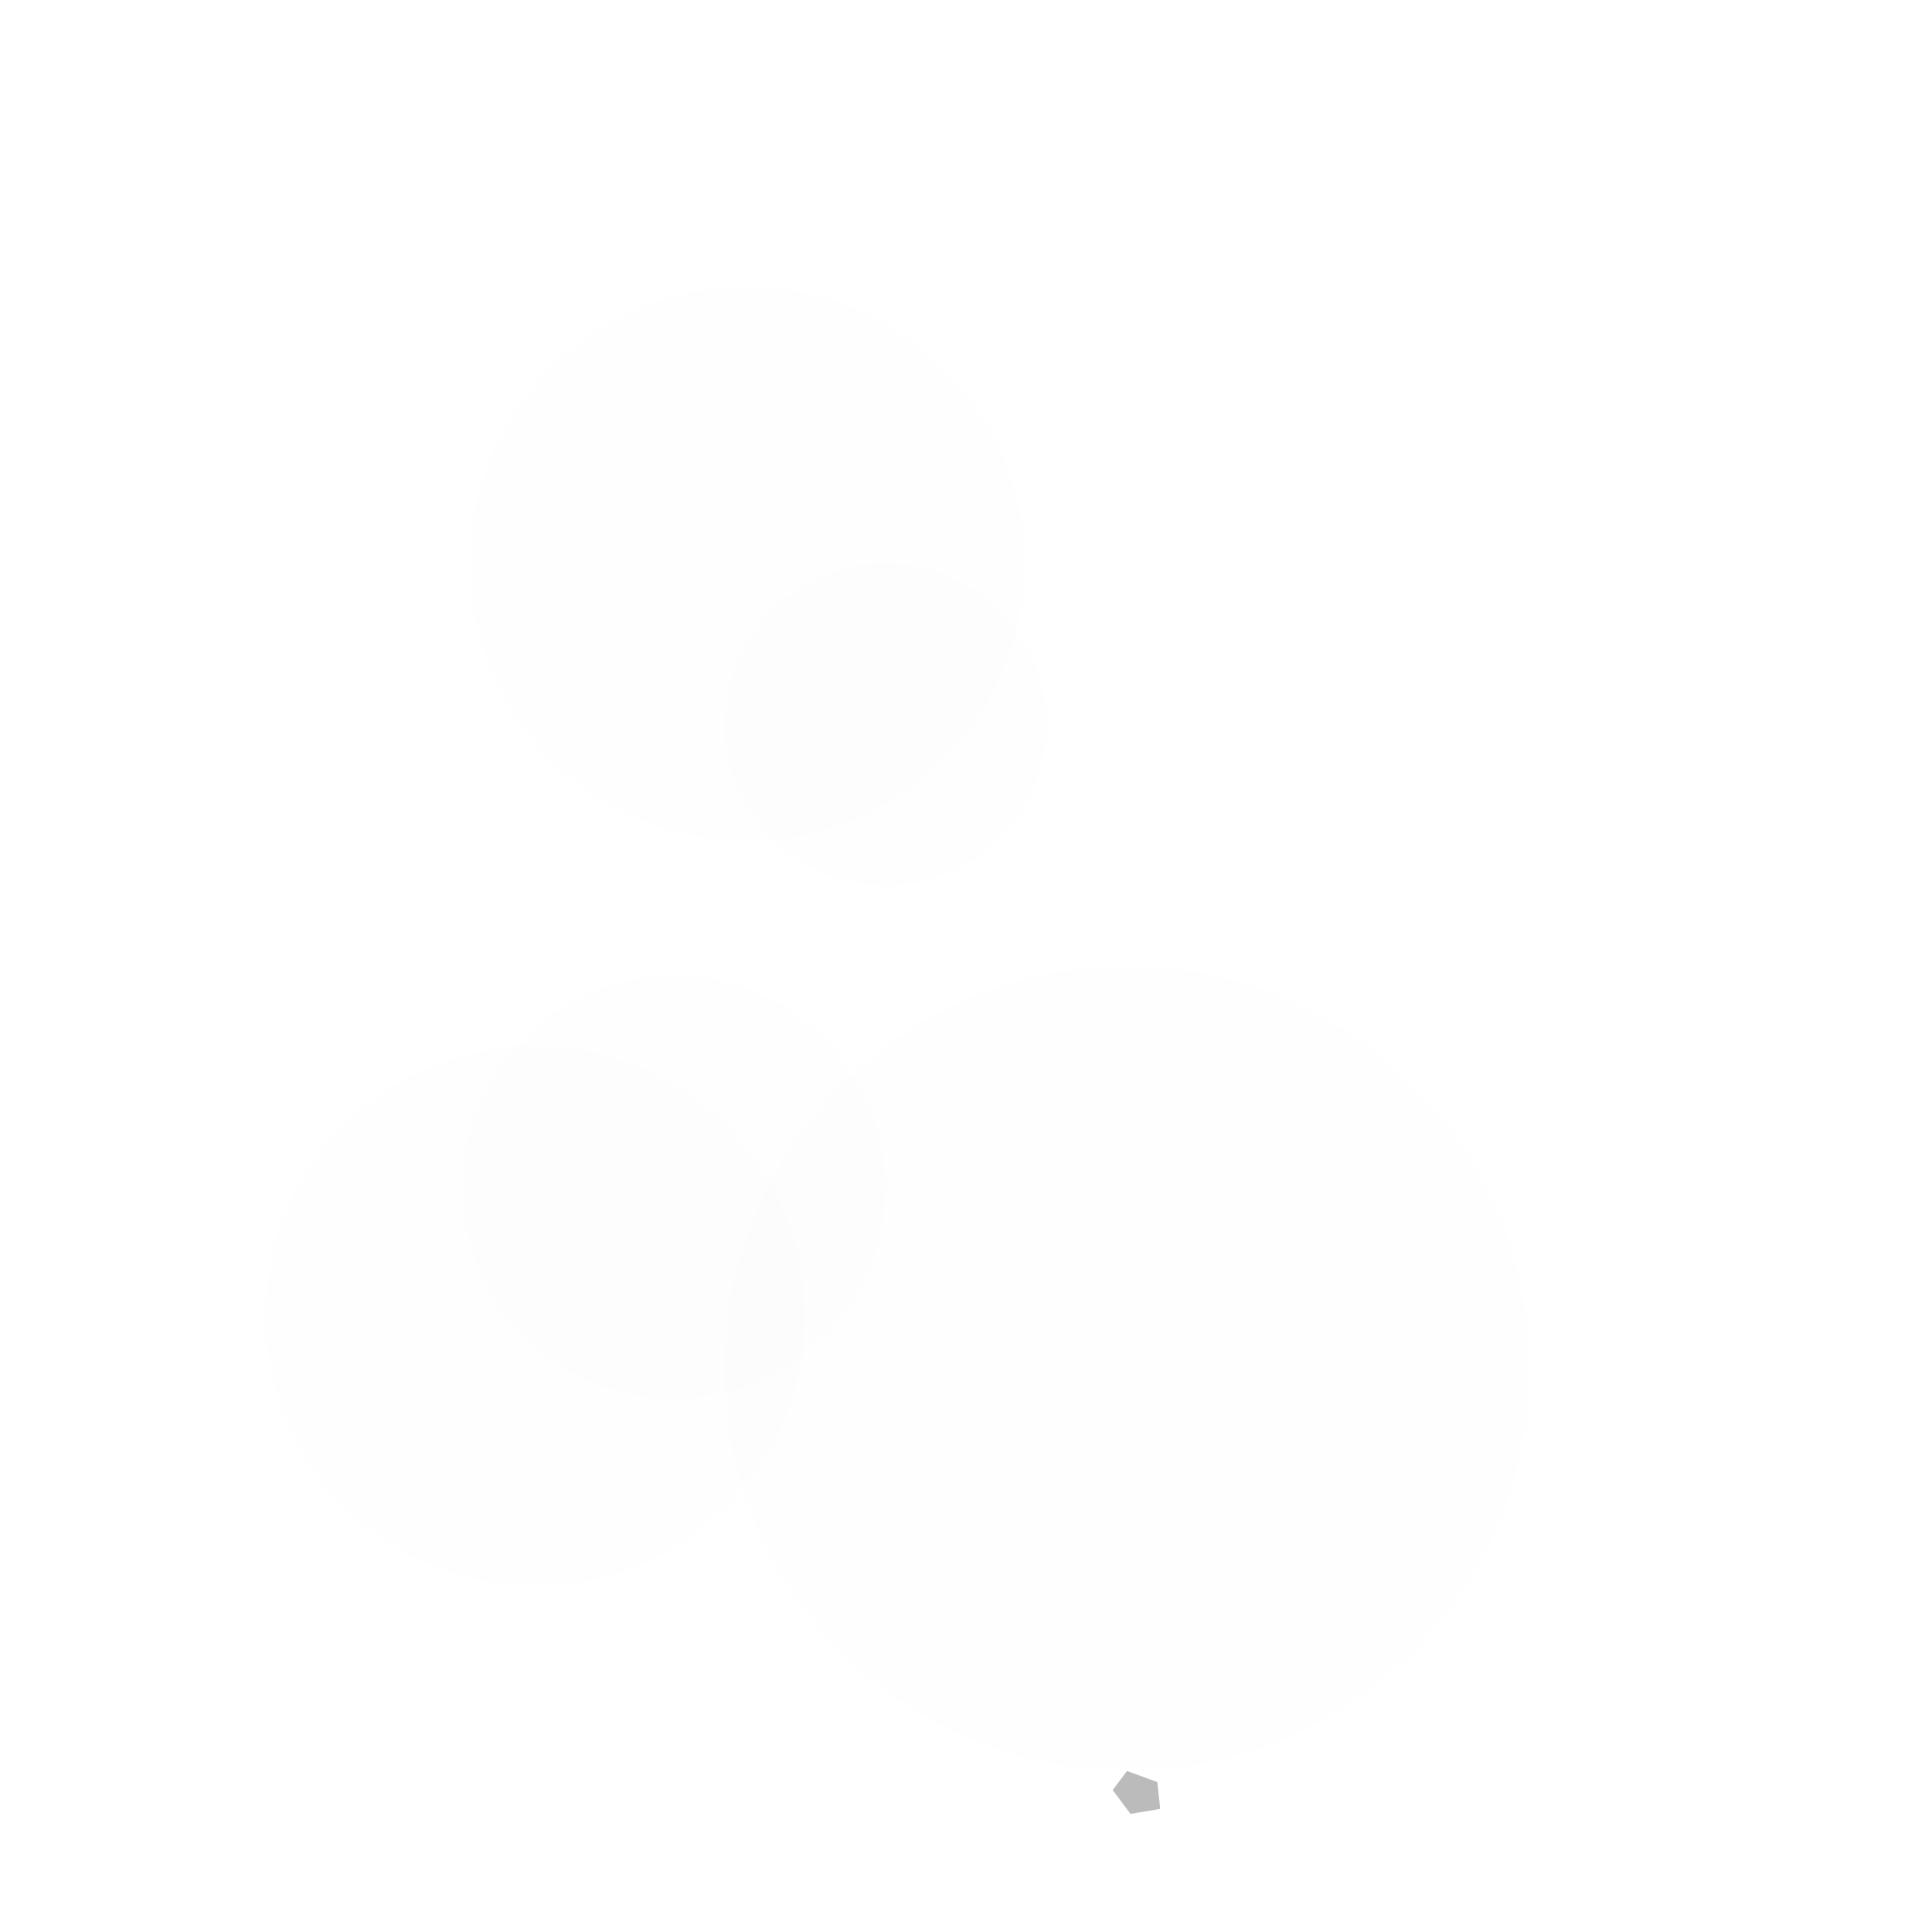 <?xml version="1.0" encoding="UTF-8" standalone="no"?>
<!-- Created with Inkscape (http://www.inkscape.org/) -->

<svg
   xmlns:dc="http://purl.org/dc/elements/1.1/"
   xmlns:cc="http://creativecommons.org/ns#"
   xmlns:rdf="http://www.w3.org/1999/02/22-rdf-syntax-ns#"
   xmlns:svg="http://www.w3.org/2000/svg"
   xmlns="http://www.w3.org/2000/svg"
   xmlns:sodipodi="http://sodipodi.sourceforge.net/DTD/sodipodi-0.dtd"
   xmlns:inkscape="http://www.inkscape.org/namespaces/inkscape"
   width="96"
   height="96"
   id="svg3505"
   sodipodi:version="0.32"
   inkscape:version="0.47 r22583"
   sodipodi:docname="14.svg"
   inkscape:output_extension="org.inkscape.output.svg.inkscape"
   version="1.1">
  <defs
     id="defs3507">
    <inkscape:perspective
       sodipodi:type="inkscape:persp3d"
       inkscape:vp_x="0 : 16 : 1"
       inkscape:vp_y="0 : 1000 : 0"
       inkscape:vp_z="32 : 16 : 1"
       inkscape:persp3d-origin="16 : 10.666667 : 1"
       id="perspective2836" />
    <inkscape:perspective
       id="perspective2899"
       inkscape:persp3d-origin="0.5 : 0.33333333 : 1"
       inkscape:vp_z="1 : 0.5 : 1"
       inkscape:vp_y="0 : 1000 : 0"
       inkscape:vp_x="0 : 0.5 : 1"
       sodipodi:type="inkscape:persp3d" />
    <inkscape:perspective
       id="perspective3072"
       inkscape:persp3d-origin="0.5 : 0.33333333 : 1"
       inkscape:vp_z="1 : 0.5 : 1"
       inkscape:vp_y="0 : 1000 : 0"
       inkscape:vp_x="0 : 0.5 : 1"
       sodipodi:type="inkscape:persp3d" />
    <inkscape:perspective
       id="perspective3081"
       inkscape:persp3d-origin="0.5 : 0.33333333 : 1"
       inkscape:vp_z="1 : 0.5 : 1"
       inkscape:vp_y="0 : 1000 : 0"
       inkscape:vp_x="0 : 0.5 : 1"
       sodipodi:type="inkscape:persp3d" />
  </defs>
  <sodipodi:namedview
     id="base"
     pagecolor="#ffffff"
     bordercolor="#666666"
     borderopacity="1.0"
     inkscape:pageopacity="0.0"
     inkscape:pageshadow="2"
     inkscape:zoom="6.2395833"
     inkscape:cx="48"
     inkscape:cy="48"
     inkscape:current-layer="layer1"
     showgrid="true"
     inkscape:grid-bbox="true"
     inkscape:document-units="px"
     objecttolerance="4"
     gridtolerance="4"
     guidetolerance="4"
     inkscape:window-width="1600"
     inkscape:window-height="840"
     inkscape:window-x="0"
     inkscape:window-y="0"
     inkscape:object-paths="true"
     inkscape:object-nodes="true"
     inkscape:snap-bbox="true"
     inkscape:snap-guide="true"
     showguides="true"
     inkscape:guide-bbox="true"
     inkscape:window-maximized="1">
    <inkscape:grid
       type="xygrid"
       id="grid3515"
       units="px"
       visible="true"
       enabled="true"
       spacingx="1px"
       spacingy="1px"
       empspacing="4"
       snapvisiblegridlinesonly="true" />
    <sodipodi:guide
       orientation="1,0"
       position="32,64"
       id="guide2868" />
    <sodipodi:guide
       orientation="0,1"
       position="0,32"
       id="guide2870" />
    <sodipodi:guide
       orientation="0,1"
       position="0,64"
       id="guide2874" />
    <sodipodi:guide
       orientation="1,0"
       position="64,64"
       id="guide2876" />
  </sodipodi:namedview>
  <g
     id="layer1"
     inkscape:label="Layer 1"
     inkscape:groupmode="layer"
     transform="translate(0,64)">
    <path
       sodipodi:type="arc"
       style="fill:#c6c6c6;fill-opacity:0.016;fill-rule:nonzero;stroke:none"
       id="path3878"
       sodipodi:cx="-16"
       sodipodi:cy="44"
       sodipodi:rx="8"
       sodipodi:ry="8"
       d="m -8,44 a 8,8 0 1 1 -16,0 8,8 0 1 1 16,0 z"
       transform="matrix(1.723,0,0,1.723,64.679,-111.799)" />
    <path
       sodipodi:type="arc"
       style="fill:#c6c6c6;fill-opacity:0.016;fill-rule:nonzero;stroke:none"
       id="path3971"
       sodipodi:cx="-24"
       sodipodi:cy="36"
       sodipodi:rx="8"
       sodipodi:ry="8"
       d="m -16,36 a 8,8 0 1 1 -16,0 8,8 0 1 1 16,0 z"
       transform="matrix(2.5,0,0,2.5,116,-86)" />
    <path
       sodipodi:type="star"
       style="fill:#787878;fill-opacity:0.502;fill-rule:nonzero;stroke:none"
       id="path6630"
       sodipodi:sides="5"
       sodipodi:cx="54.971619"
       sodipodi:cy="21.636061"
       sodipodi:r1="1.3037275"
       sodipodi:r2="1.0547377"
       sodipodi:arg1="0.66194164"
       sodipodi:arg2="1.2902602"
       inkscape:flatsided="true"
       inkscape:rounded="0"
       inkscape:randomized="0.2"
       d="m 56.235,22.396 -1.477,0.246 -0.885,-1.183 0.711,-0.947 1.505,0.548 0.146,1.336 z"
       transform="translate(1.416,3.488)" />
    <path
       sodipodi:type="arc"
       style="fill:#c6c6c6;fill-opacity:0.016;fill-rule:nonzero;stroke:none"
       id="path6712"
       sodipodi:cx="4.166945"
       sodipodi:cy="59.619366"
       sodipodi:rx="11.619366"
       sodipodi:ry="11.619366"
       d="m 15.786,59.619 a 11.619,11.619 0 1 1 -23.239,0 11.619,11.619 0 1 1 23.239,0 z"
       transform="matrix(1.154,0,0,1.154,21.776,-67.413)" />
    <path
       sodipodi:type="arc"
       style="fill:#c6c6c6;fill-opacity:0.016;fill-rule:nonzero;stroke:none"
       id="path6728"
       sodipodi:cx="-20"
       sodipodi:cy="56"
       sodipodi:rx="4"
       sodipodi:ry="4"
       d="m -16,56 a 4,4 0 1 1 -8,0 4,4 0 1 1 8,0 z"
       transform="matrix(2.629,0,0,2.629,86.06,-152.231)" />
    <path
       transform="matrix(2,0,0,2,84,-140)"
       d="m -16,56 a 4,4 0 1 1 -8,0 4,4 0 1 1 8,0 z"
       sodipodi:ry="4"
       sodipodi:rx="4"
       sodipodi:cy="56"
       sodipodi:cx="-20"
       id="path6730"
       style="fill:#c6c6c6;fill-opacity:0.016;fill-rule:nonzero;stroke:none"
       sodipodi:type="arc" />
  </g>
</svg>

